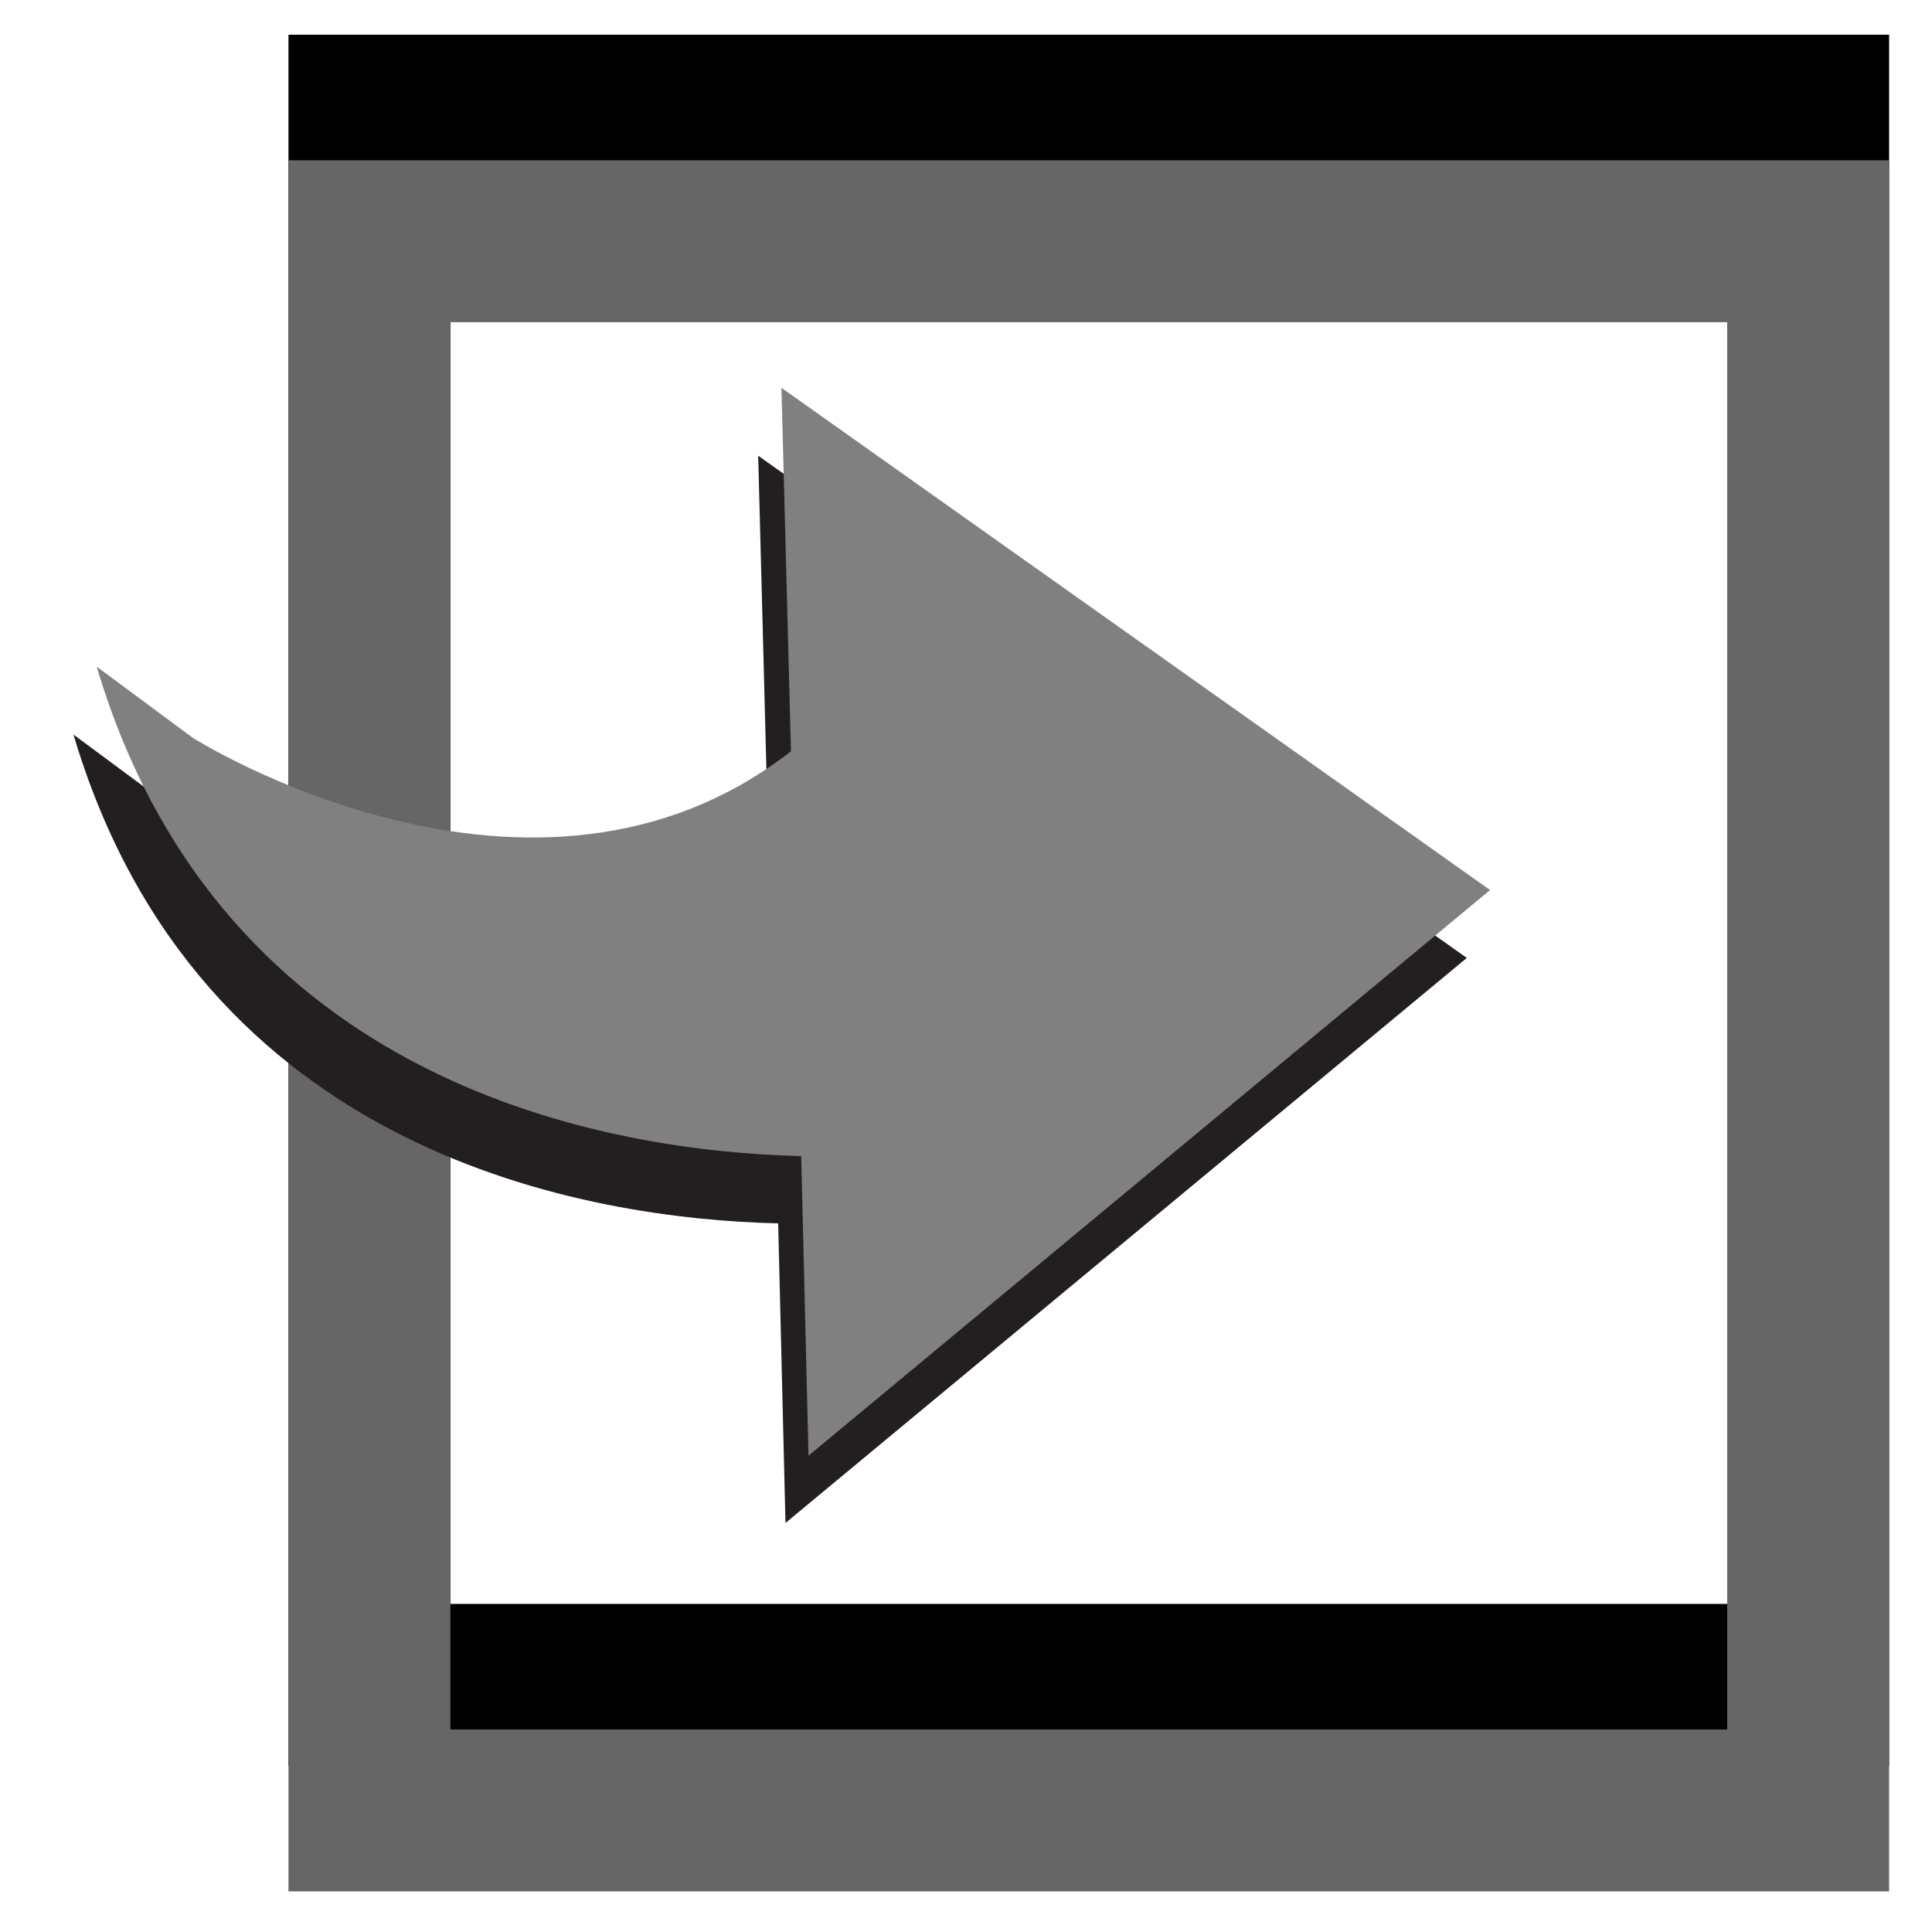 <svg xmlns="http://www.w3.org/2000/svg" xmlns:svg="http://www.w3.org/2000/svg" id="svg7631" width="100%" height="100%" x="0" y="0" enable-background="new 0 0 288 288" version="1.1" viewBox="0 0 288 288" xml:space="preserve"><g id="g3"><rect id="rect3795-2" width="214.466" height="233.918" x="55.072" y="17.242" fill="none" stroke="#000" stroke-dasharray="none" stroke-dashoffset="0" stroke-miterlimit="4" stroke-opacity="1" stroke-width="24.136"/><rect id="rect3795" width="214.466" height="233.918" x="55.072" y="35.959" fill="none" stroke="#666" stroke-dasharray="none" stroke-dashoffset="0" stroke-miterlimit="4" stroke-opacity="1" stroke-width="24.136"/><g id="g5" transform="matrix(-0.946,-0.324,0.324,-0.946,189.202,263.668)"><path id="path7" fill="#231f20" d="M 95.6,53.2 80.1,11.3 11.3,123.9 135.5,160.5 116.6,109.7 c 26.7,-40.9 85,-27 85,-27 l 17,5.4 C 180.6,34.7 122.5,44.7 95.6,53.2 z"/><path id="path9" fill="gray" fill-opacity="1" d="M 95.6,63.8 80.1,21.9 11.3,134.6 135.5,171.2 116.6,120.4 c 26.7,-40.9 85,-27 85,-27 l 17,5.4 c -38,-53.4 -96.1,-43.5 -123,-35 z"/></g></g></svg>